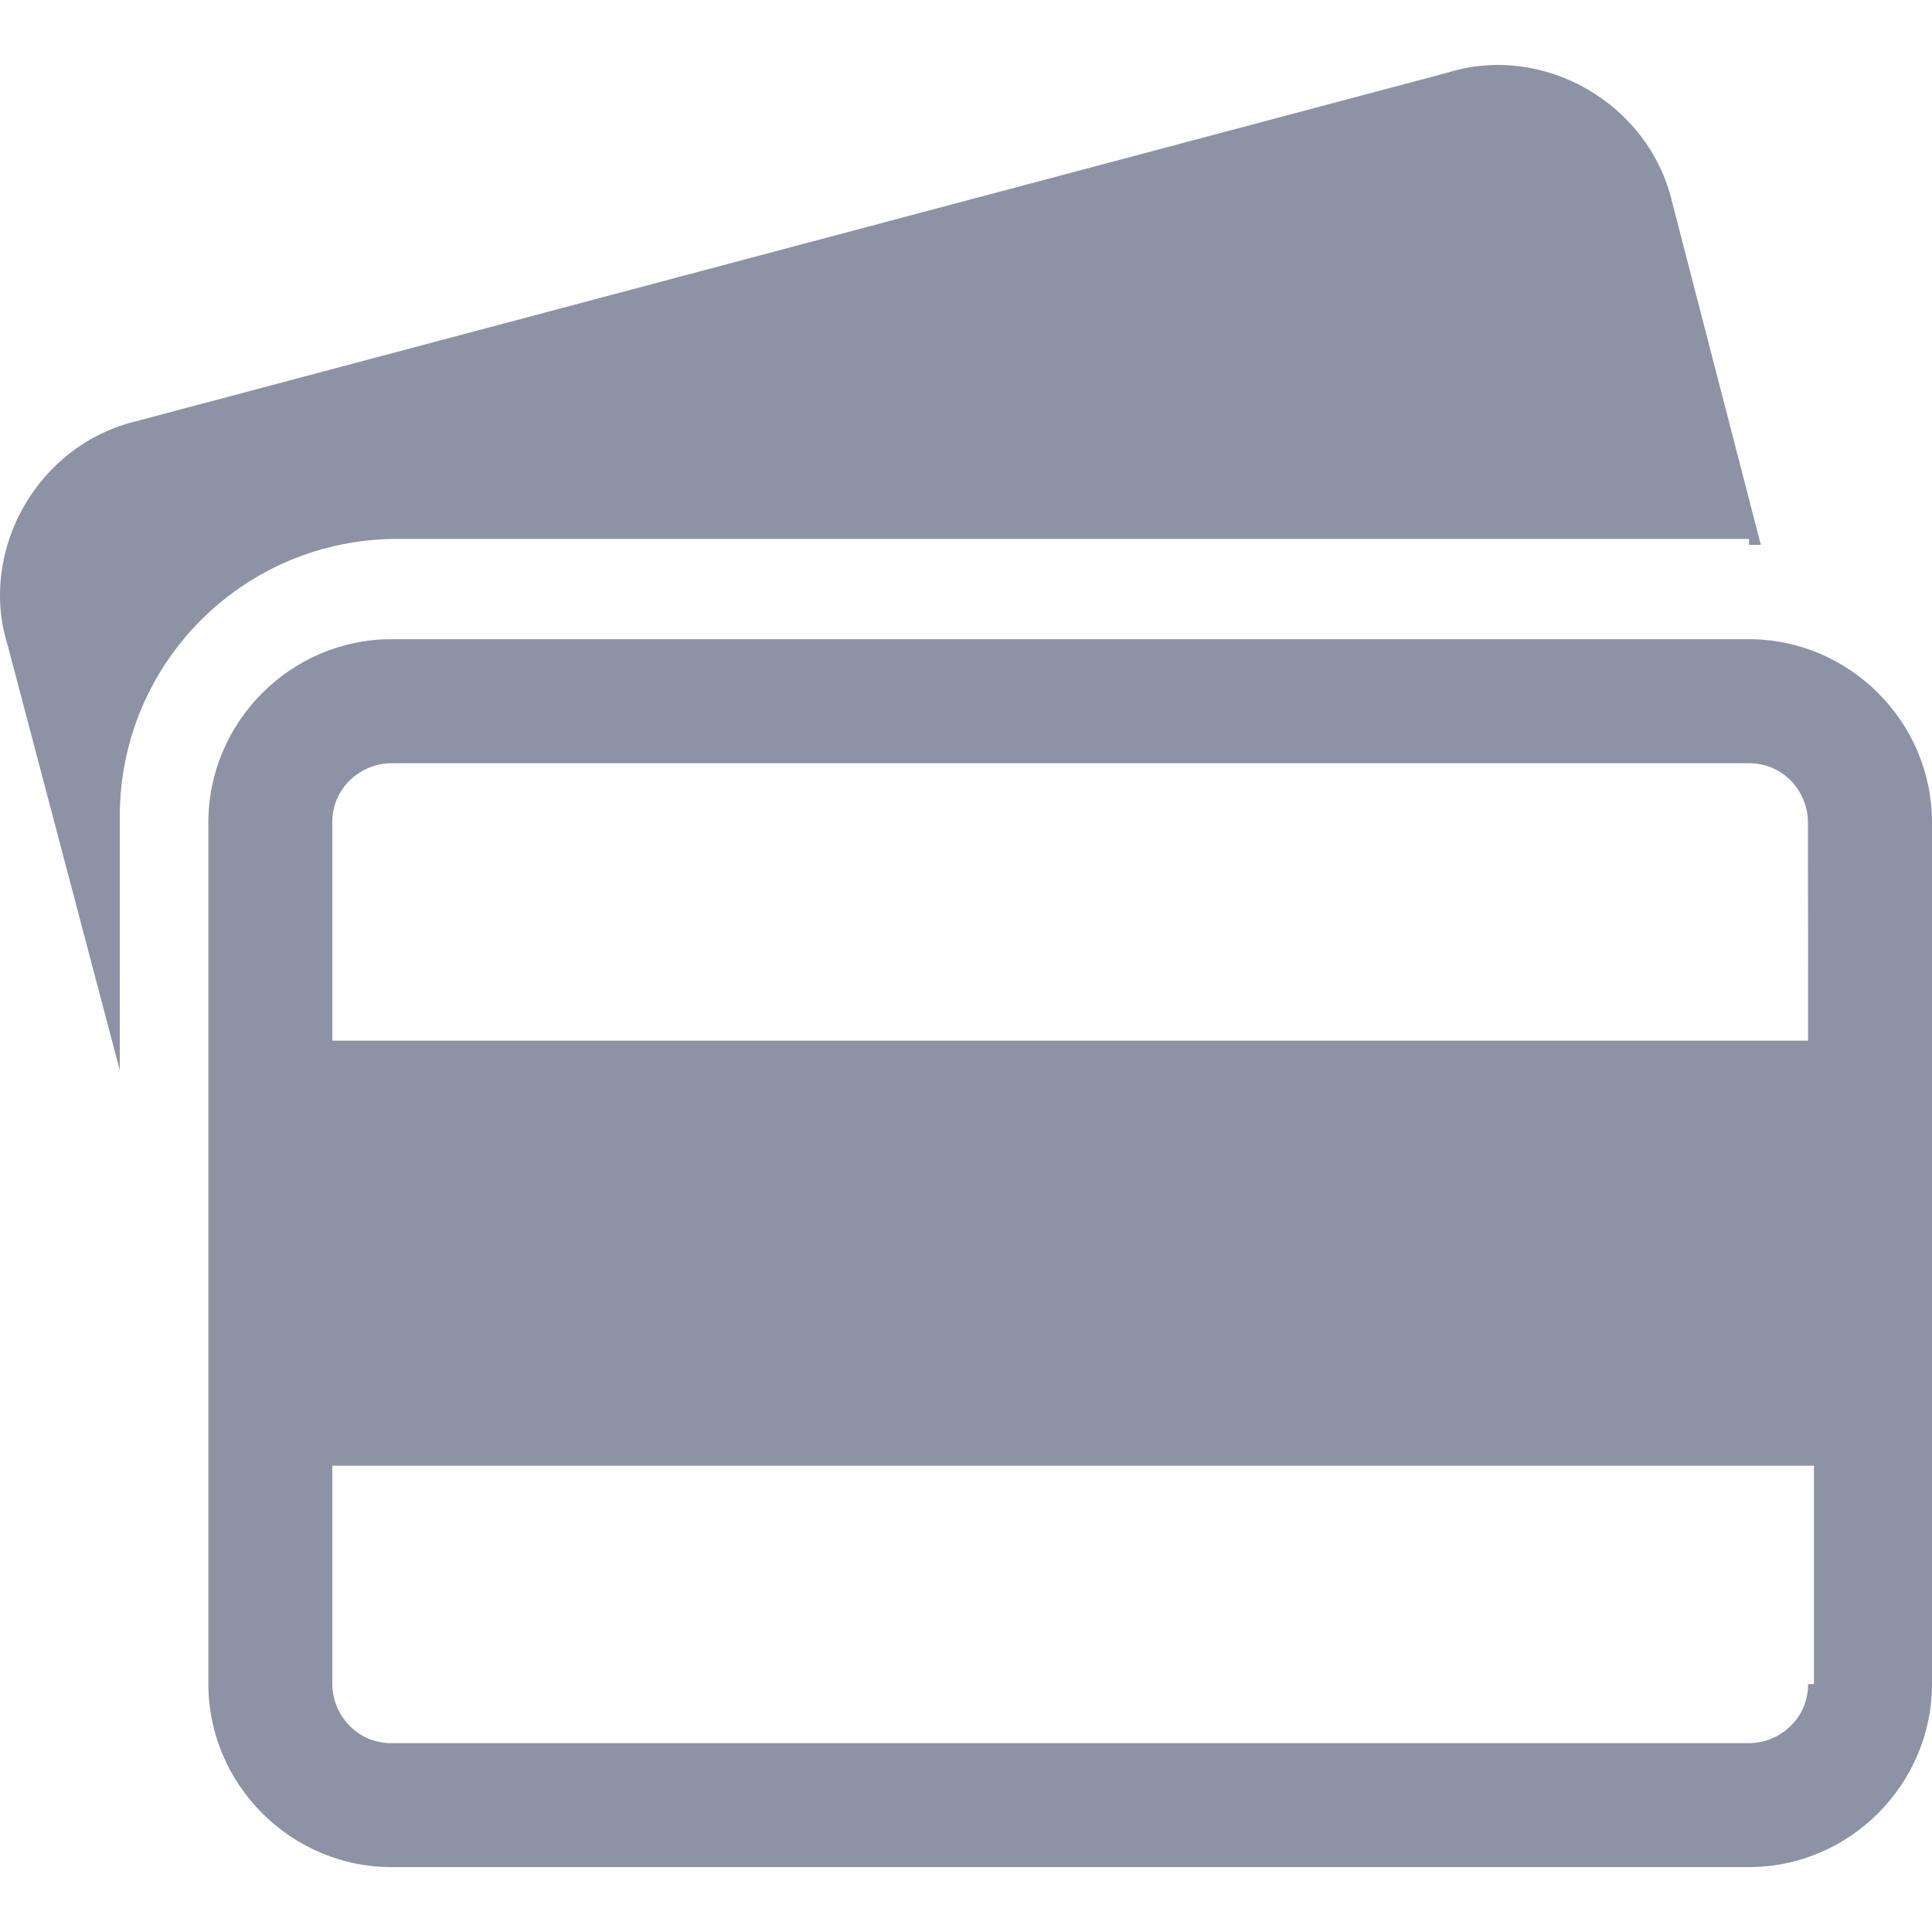 <svg width="20" height="20" viewBox="0 0 20 20" fill="none" xmlns="http://www.w3.org/2000/svg">
<path d="M18.106 5.64C18.167 5.64 18.167 5.64 18.228 5.64L17.311 2.096C17.067 1.057 15.966 0.446 14.989 0.751L1.423 4.357C0.384 4.601 -0.227 5.701 0.079 6.679L1.24 11.079V8.451C1.24 6.863 2.523 5.579 4.112 5.579H18.106V5.64Z" fill="#8D93A5"/>
<path d="M18.106 6.617H4.051C3.012 6.617 2.157 7.473 2.157 8.512V17.433C2.157 18.473 3.012 19.328 4.051 19.328H18.106C19.145 19.328 20 18.472 20 17.433V8.512C20 7.473 19.145 6.617 18.106 6.617ZM18.717 17.434C18.717 17.801 18.412 18.045 18.106 18.045H4.051C3.684 18.045 3.44 17.739 3.44 17.434V15.173H18.778V17.434L18.717 17.434ZM18.717 10.773H3.44V8.512C3.44 8.145 3.745 7.901 4.051 7.901H18.106C18.473 7.901 18.716 8.207 18.716 8.512L18.717 10.773Z" fill="#8D93A5"/>
</svg>
